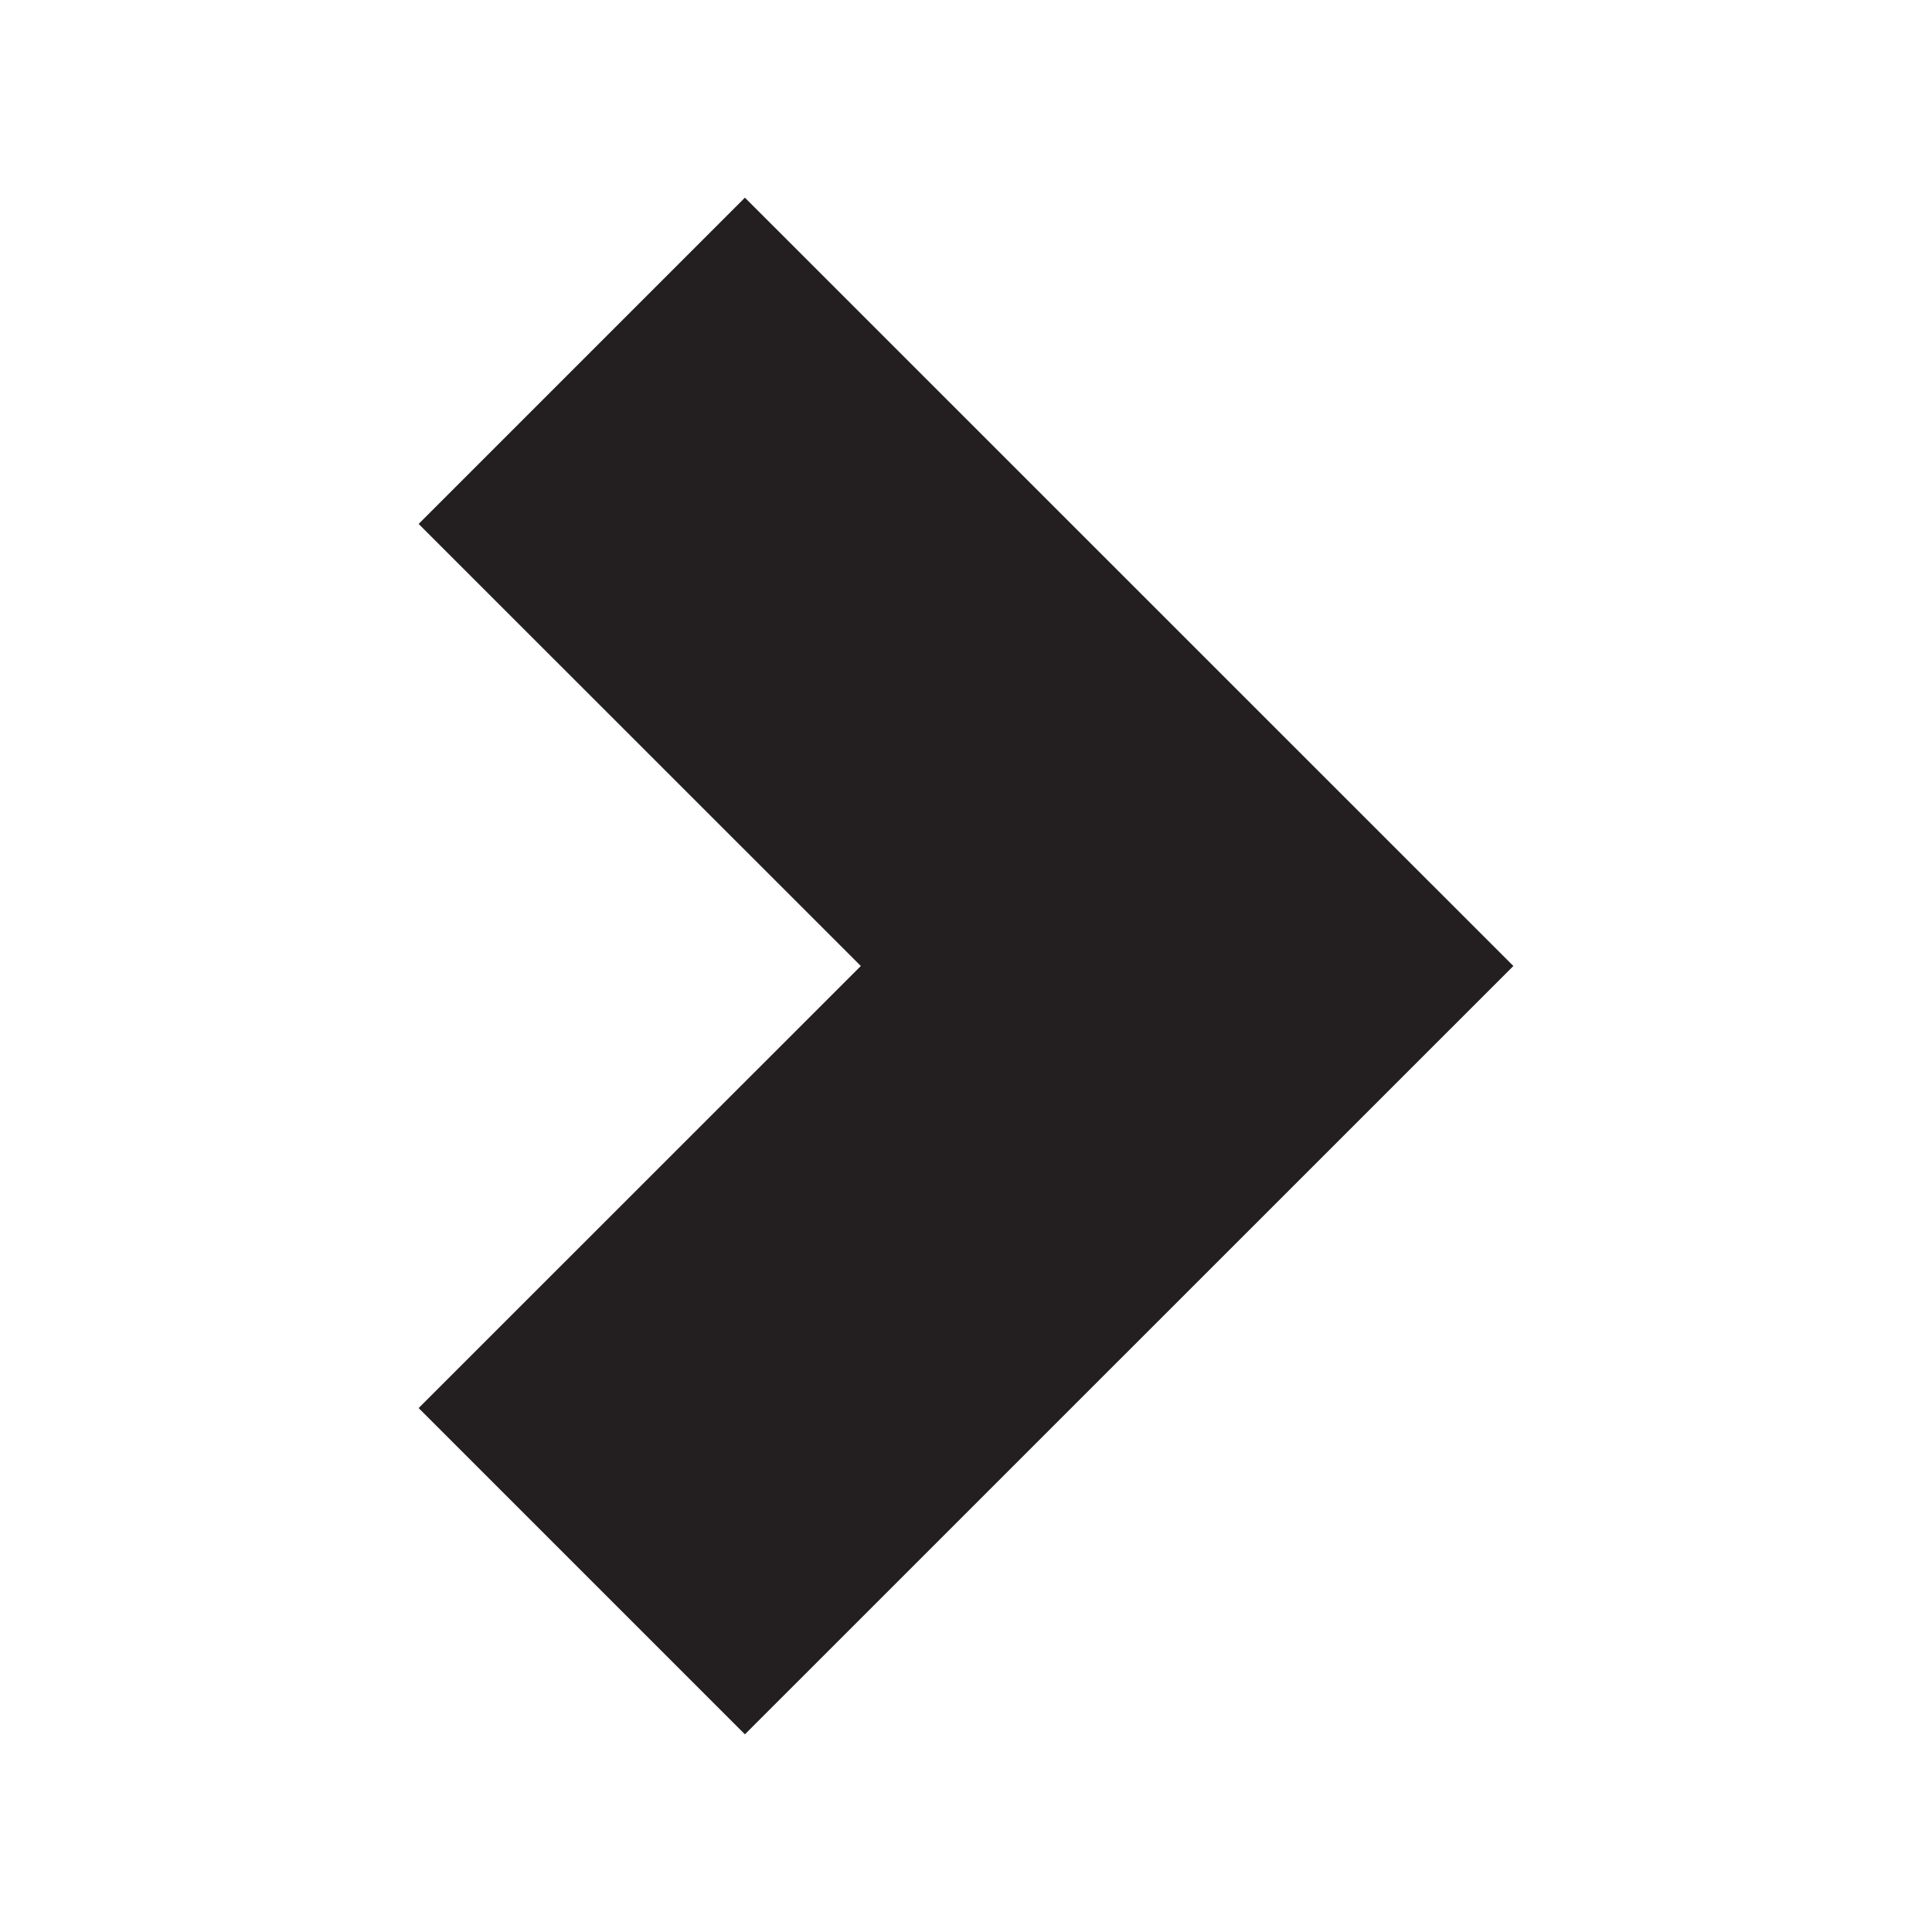 <svg xmlns="http://www.w3.org/2000/svg" viewBox="0 0 16 16"><defs><style>.cls-1{fill:#231f20;fill-rule:evenodd}</style></defs><title>page-right</title><path class="cls-1" d="M6.169 1.637L3.467 4.339 7.129 8l-3.662 3.661 2.702 2.702L12.533 8 6.169 1.637z" id="Layer_1" data-name="Layer 1"/></svg>